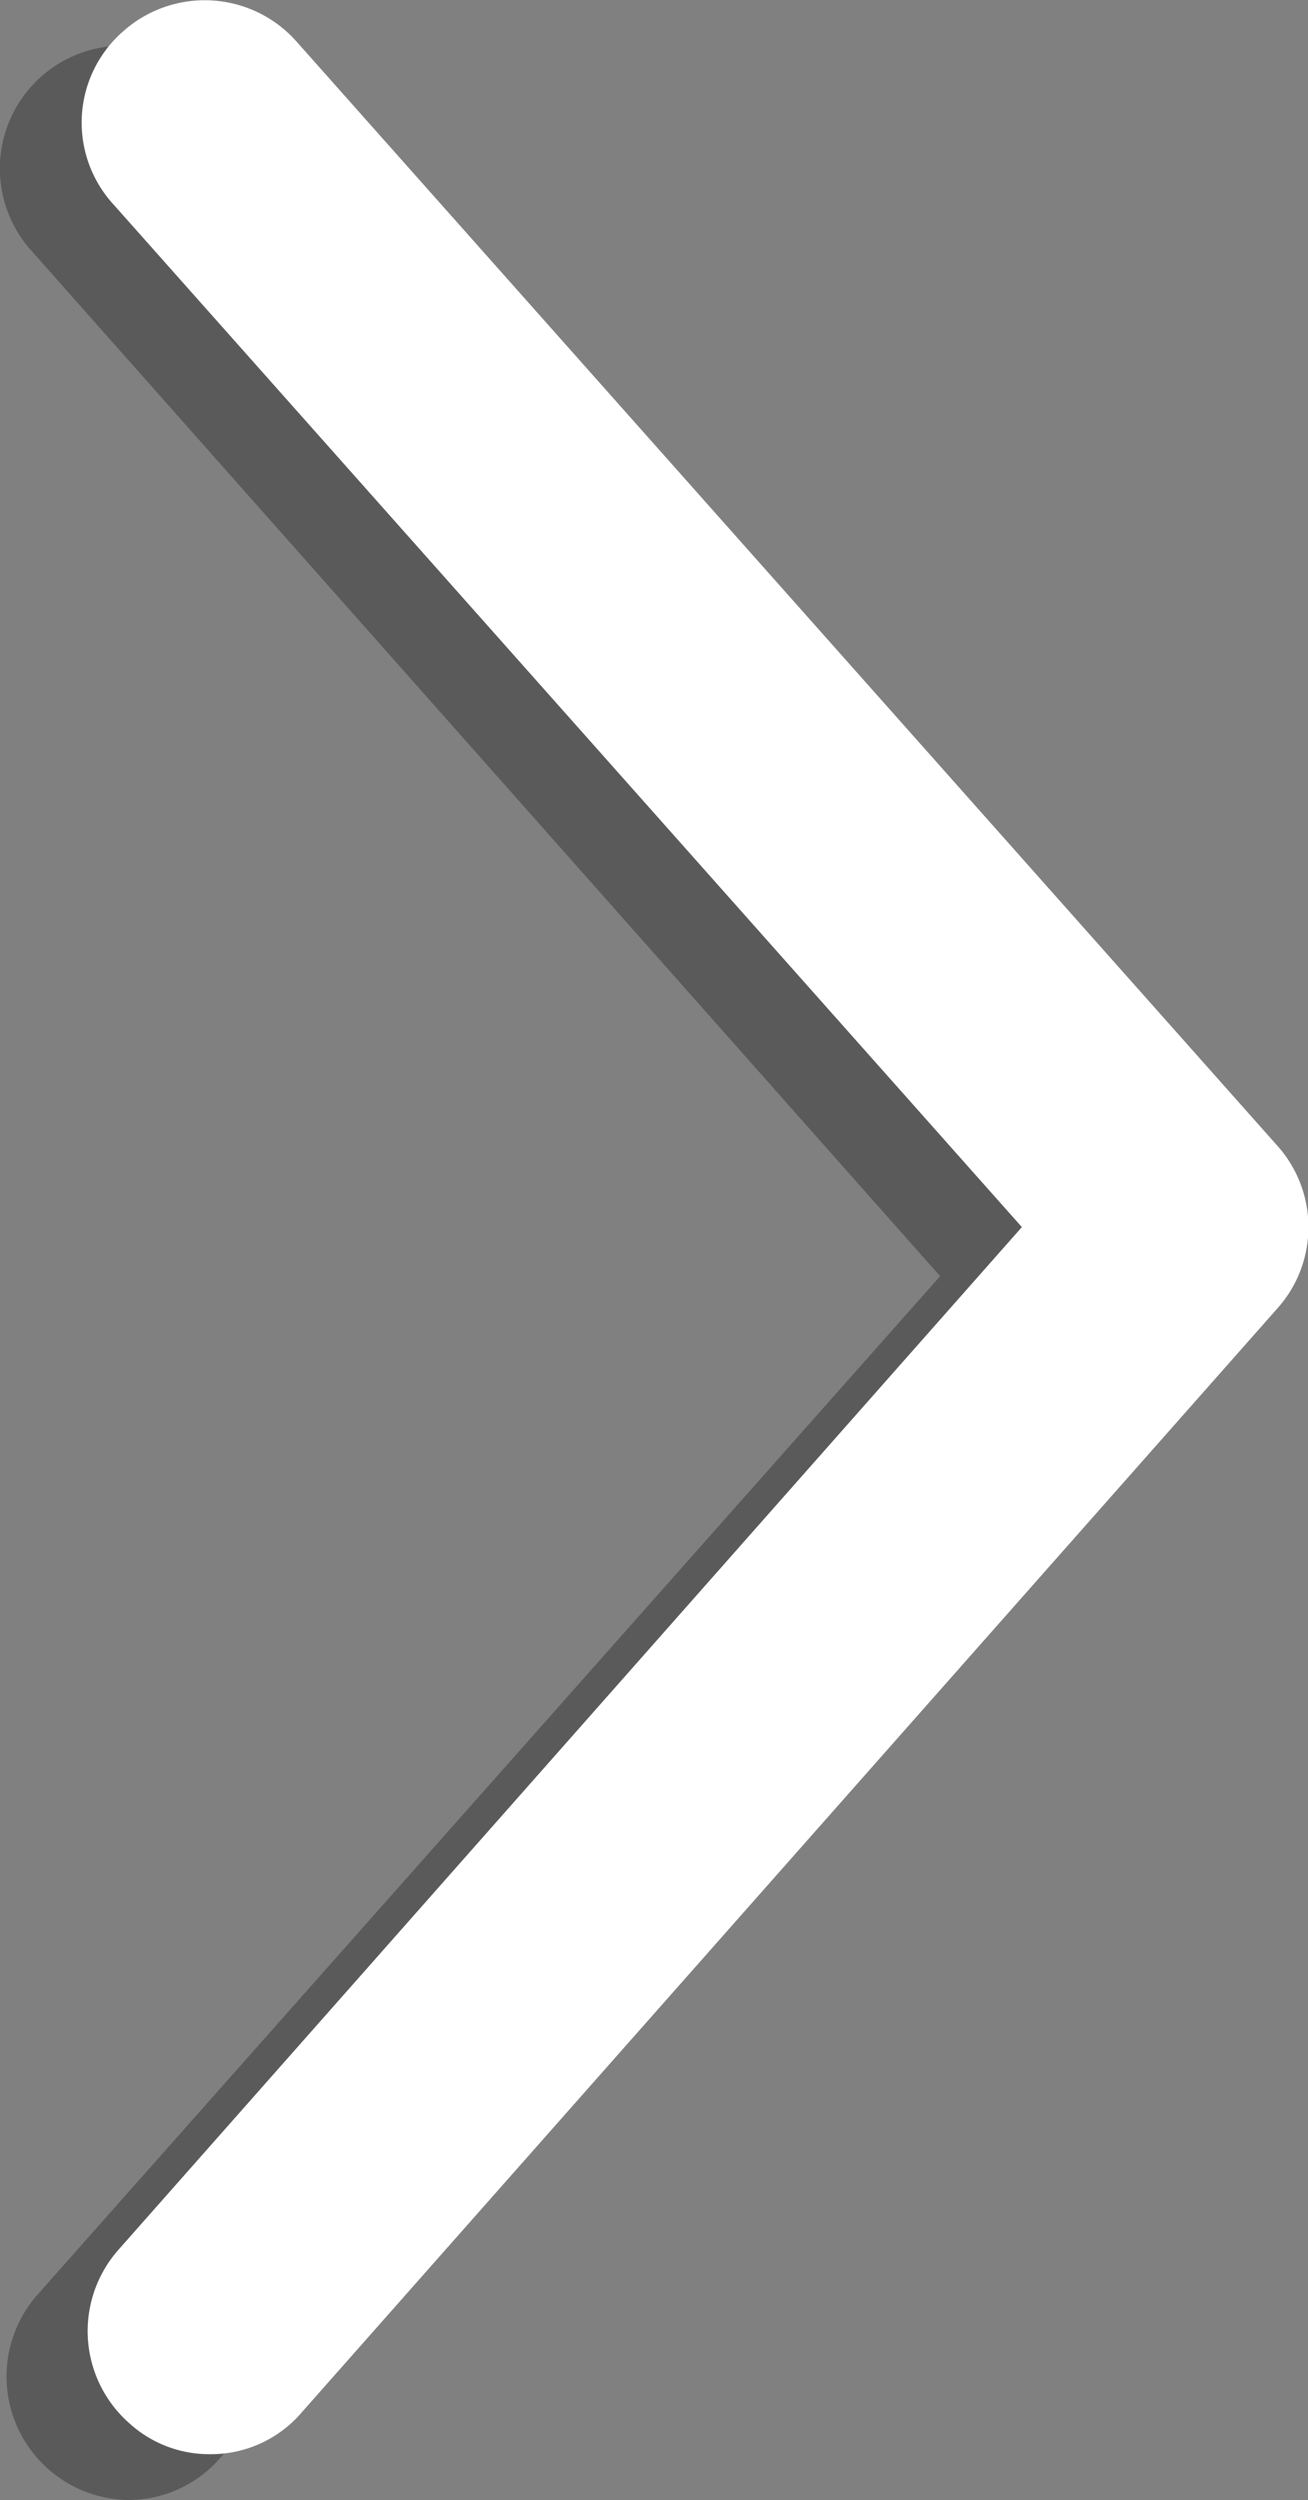 <svg xmlns="http://www.w3.org/2000/svg" viewBox="0 0 16 30.56"><rect x="0" y="0" width="16" height="30.56" fill="#808080" stroke="none"/><defs><style>.cls-1{opacity:0.3;}.cls-2{fill:#fff;}</style></defs><g id="Layer_2" data-name="Layer 2"><g id="Layer_1-2" data-name="Layer 1"><g class="cls-1"><path d="M1.57,30.56a1.49,1.49,0,0,0,1.12-.51L14.62,16.59a1.49,1.49,0,0,0,0-2L2.62,1.06a1.5,1.5,0,1,0-2.24,2L11.5,15.6.45,28.06a1.51,1.51,0,0,0,1.12,2.5Z"/></g><path class="cls-2" d="M2.57,30a1.46,1.46,0,0,0,1.12-.51L15.62,16a1.49,1.49,0,0,0,0-2L3.62.5A1.5,1.5,0,0,0,1.51.38a1.48,1.48,0,0,0-.13,2.11L12.5,15,1.45,27.5a1.5,1.5,0,0,0,.13,2.12A1.45,1.45,0,0,0,2.57,30Z"/></g></g></svg>